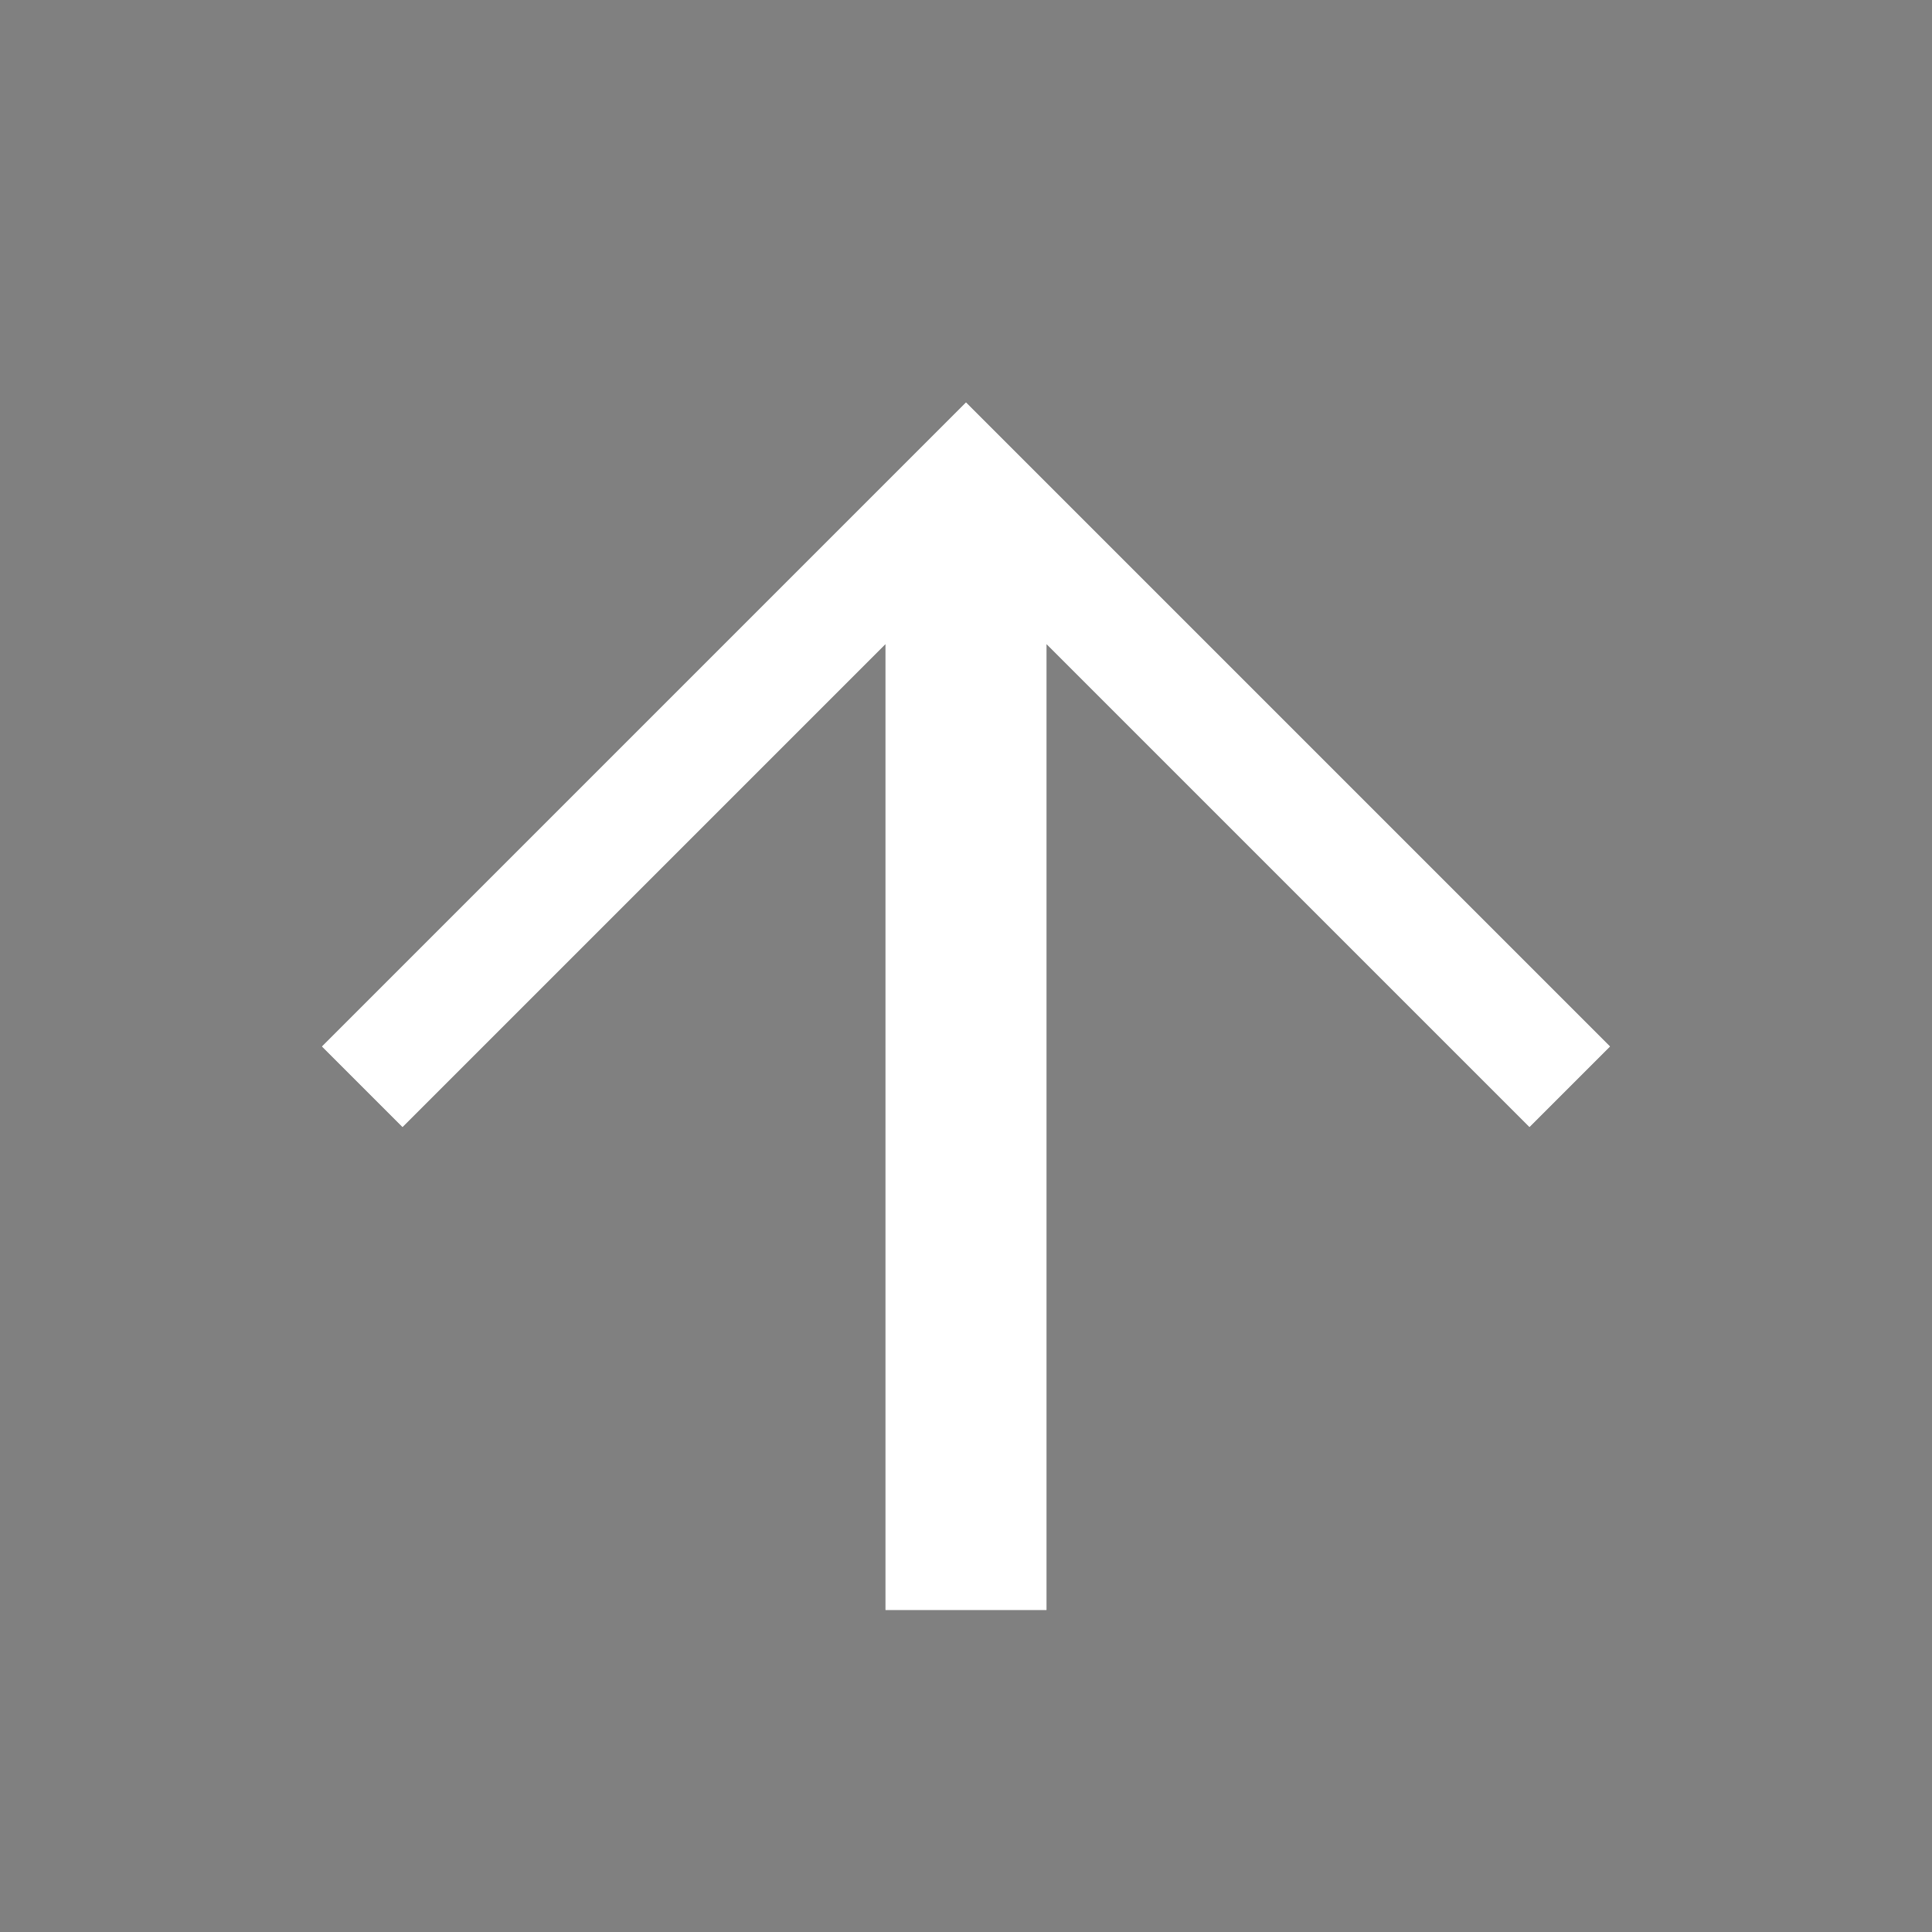 <?xml version="1.0" encoding="UTF-8"?>
<svg version="1.1" viewBox="0 0 24 24" xmlns="http://www.w3.org/2000/svg"><rect x="0" y="0" width="24" height="24" fill="#808080" stroke="none"/><path d="m11 20h2v-12l6 6 1-1-8-8-8 8 1 1 6-6z"/><path d="m11 14v-6l-6 6-1-1 8-8 8 8-1 1-6-6v12h-2z" fill="#fff" stroke-width=".03"/><path d="m11 14v-6l-6 6-1-1 8-8 8 8-1 1-6-6v12h-2z" fill="#fff" stroke-width=".03"/></svg>
